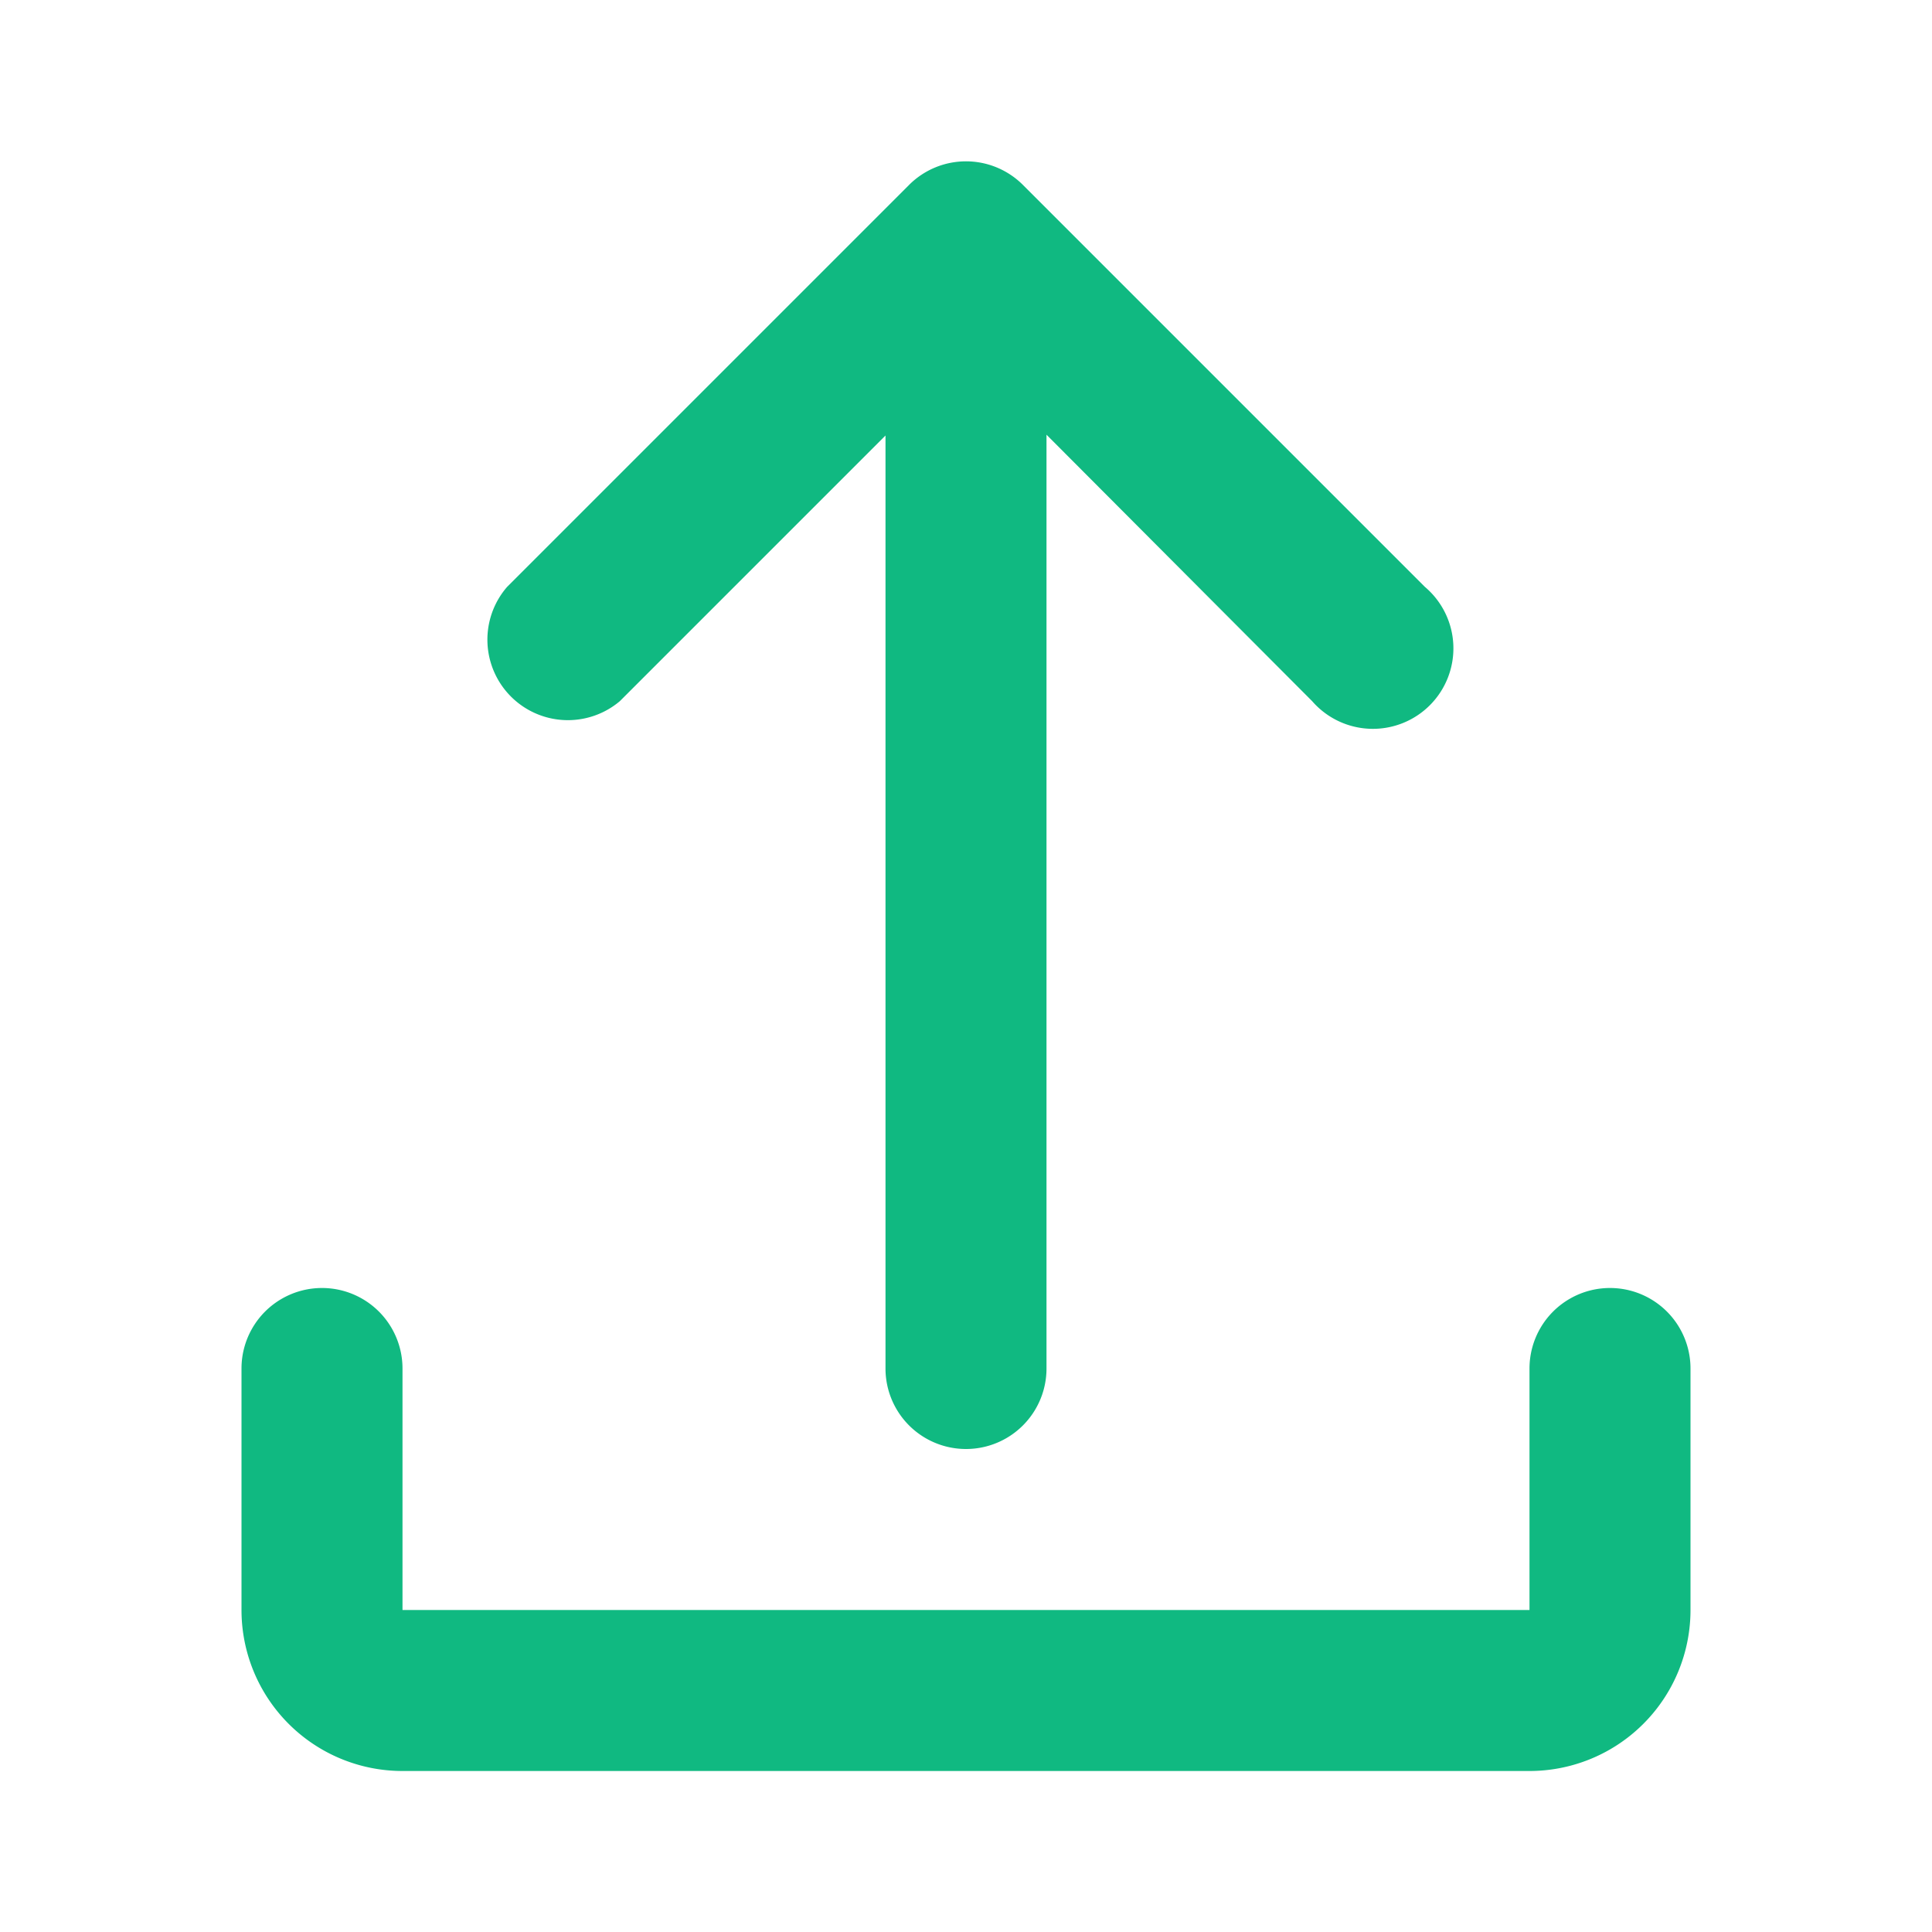 <svg xmlns="http://www.w3.org/2000/svg" width="24" height="24" fill="#10B981"><path d="M13 5.41V17a1 1 0 0 1-2 0V5.41l-3.3 3.3a1 1 0 0 1-1.4-1.42l5-5a1 1 0 0 1 1.4 0l5 5a1 1 0 1 1-1.4 1.42L13 5.4zM3 17a1 1 0 0 1 2 0v3h14v-3a1 1 0 0 1 2 0v3a2 2 0 0 1-2 2H5a2 2 0 0 1-2-2v-3z"/></svg>